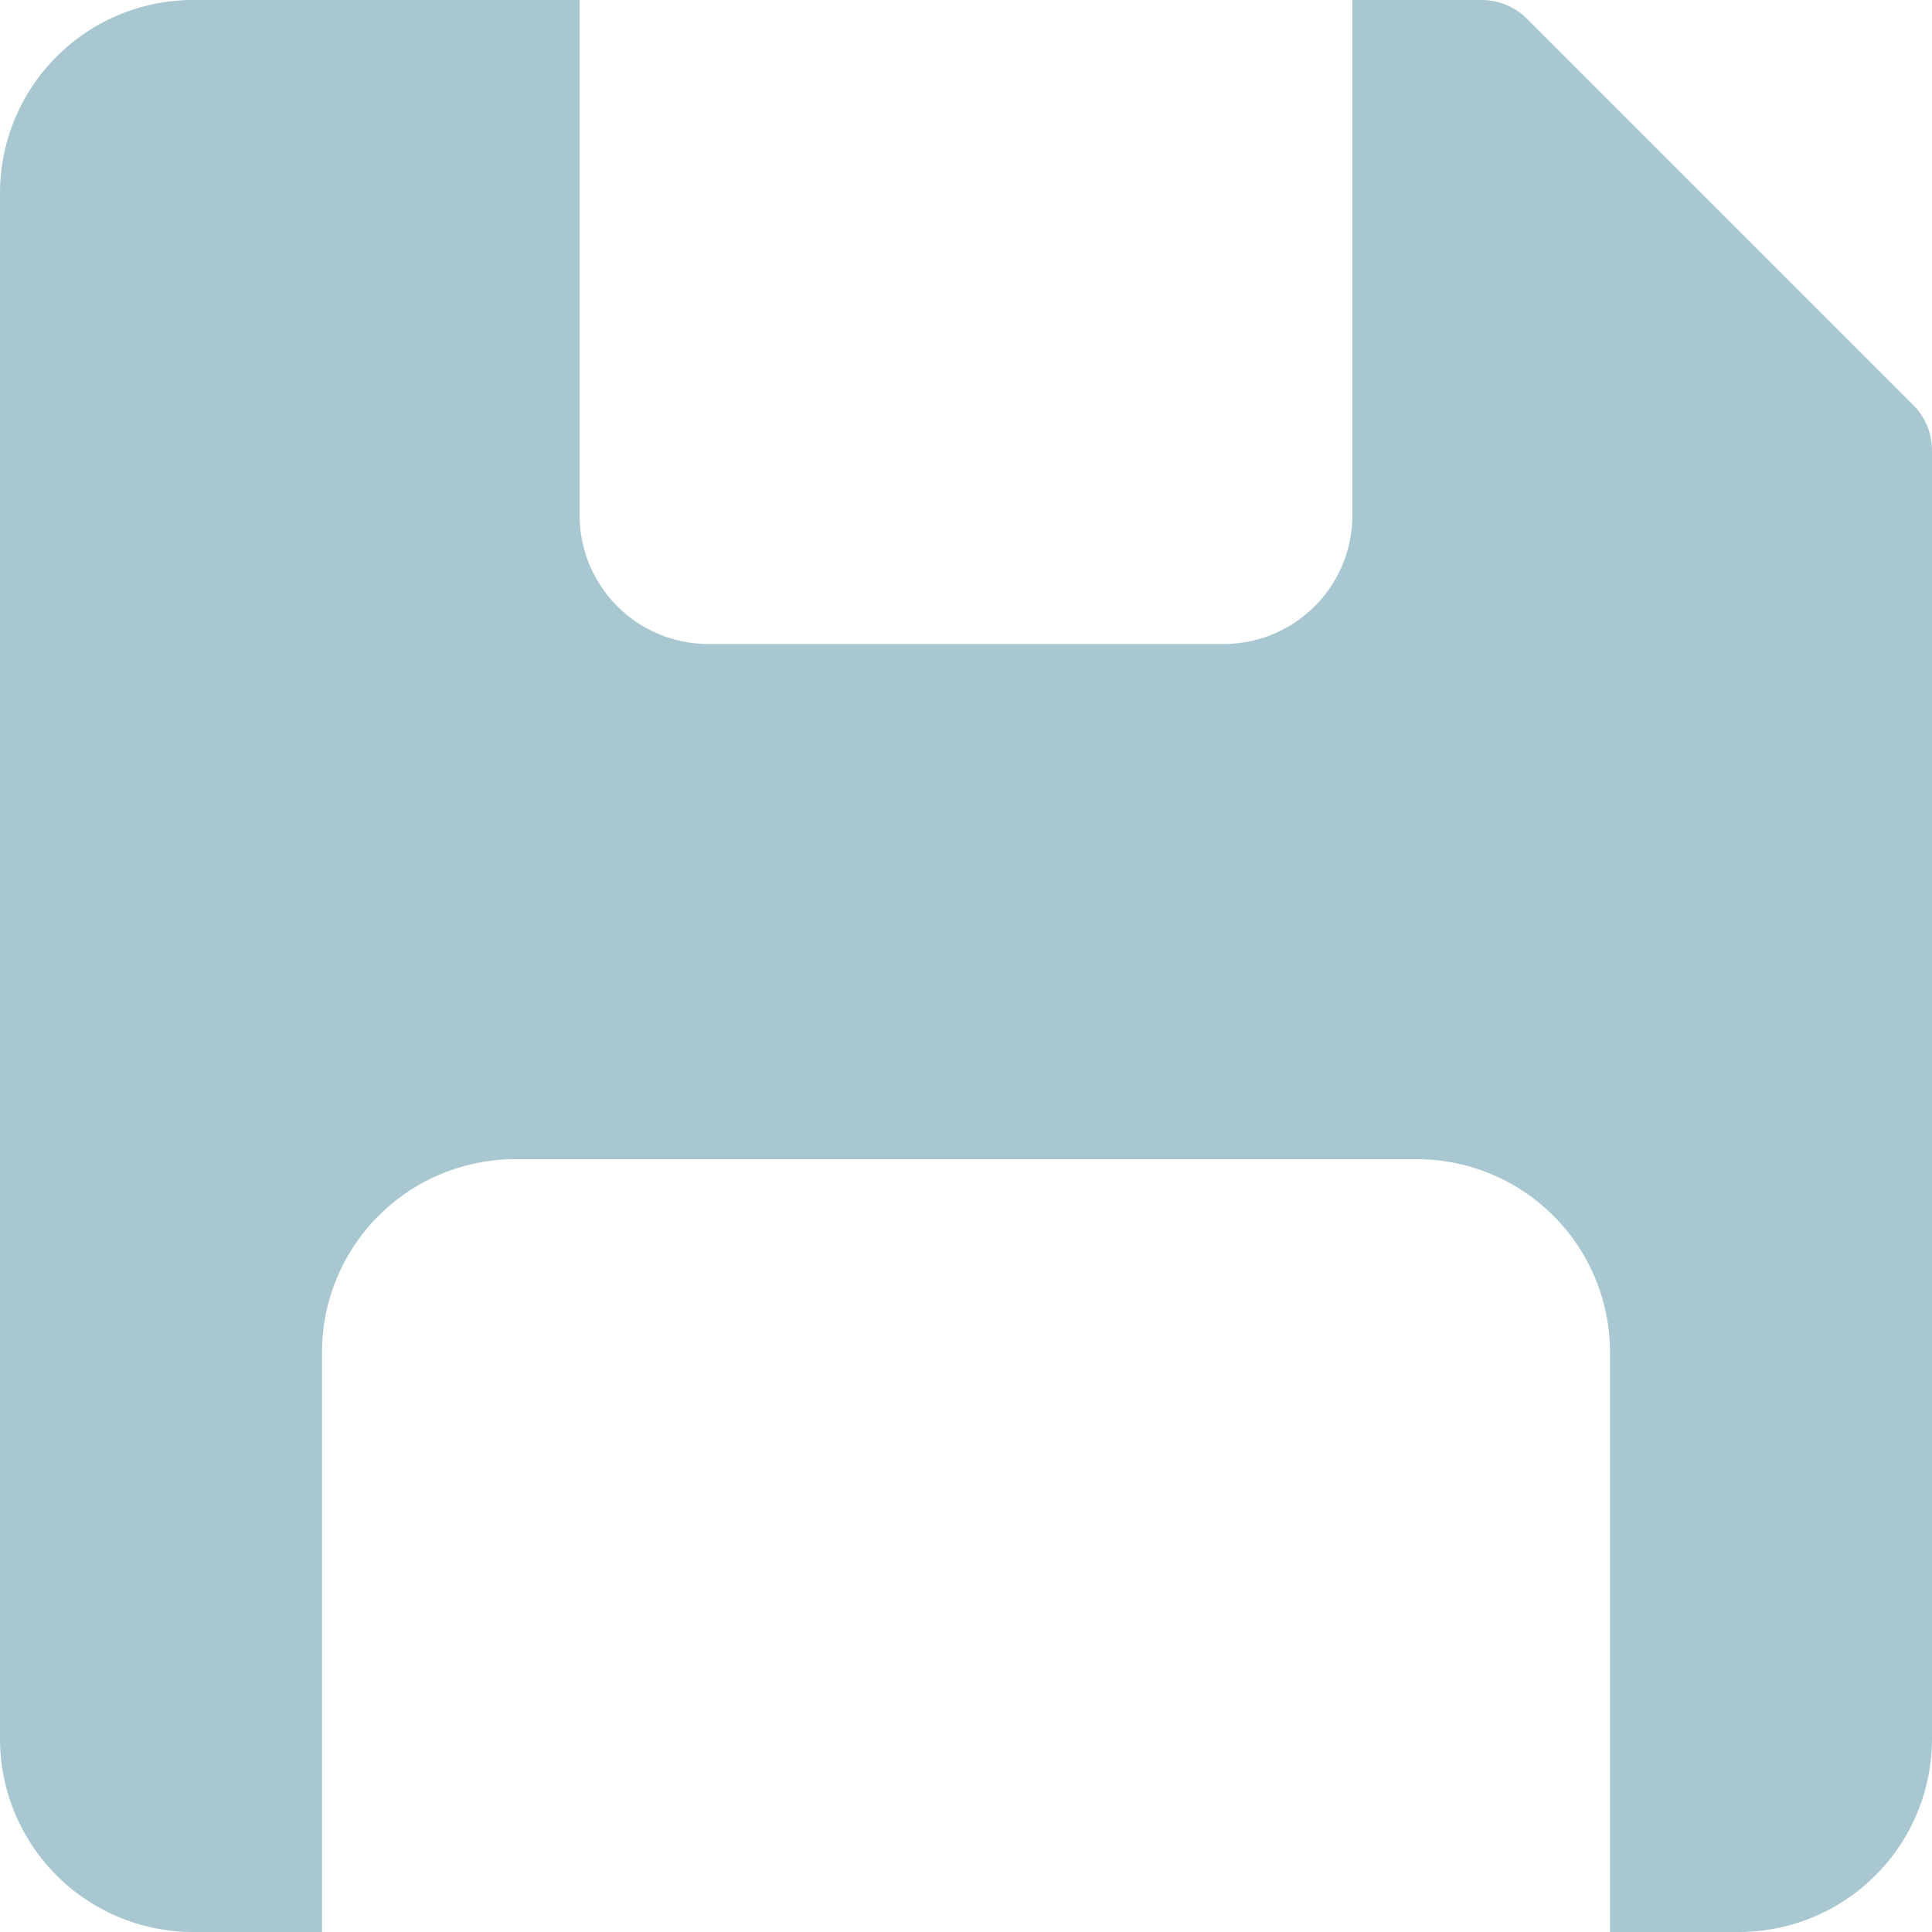<svg xmlns="http://www.w3.org/2000/svg" width="30" height="30" viewBox="0 0 30 30">
  <path id="Path_82" data-name="Path 82" d="M30.71,7.29l-6-6A1,1,0,0,0,24,1H22V9a2,2,0,0,1-2,2H12a2,2,0,0,1-2-2V1H4A3,3,0,0,0,1,4V28a3,3,0,0,0,3,3H6V22a3,3,0,0,1,3-3H23a3,3,0,0,1,3,3v9h2a3,3,0,0,0,3-3V8a1,1,0,0,0-.29-.71Z" transform="translate(-1 -1)" fill="#a9c7d0"/>
</svg>
